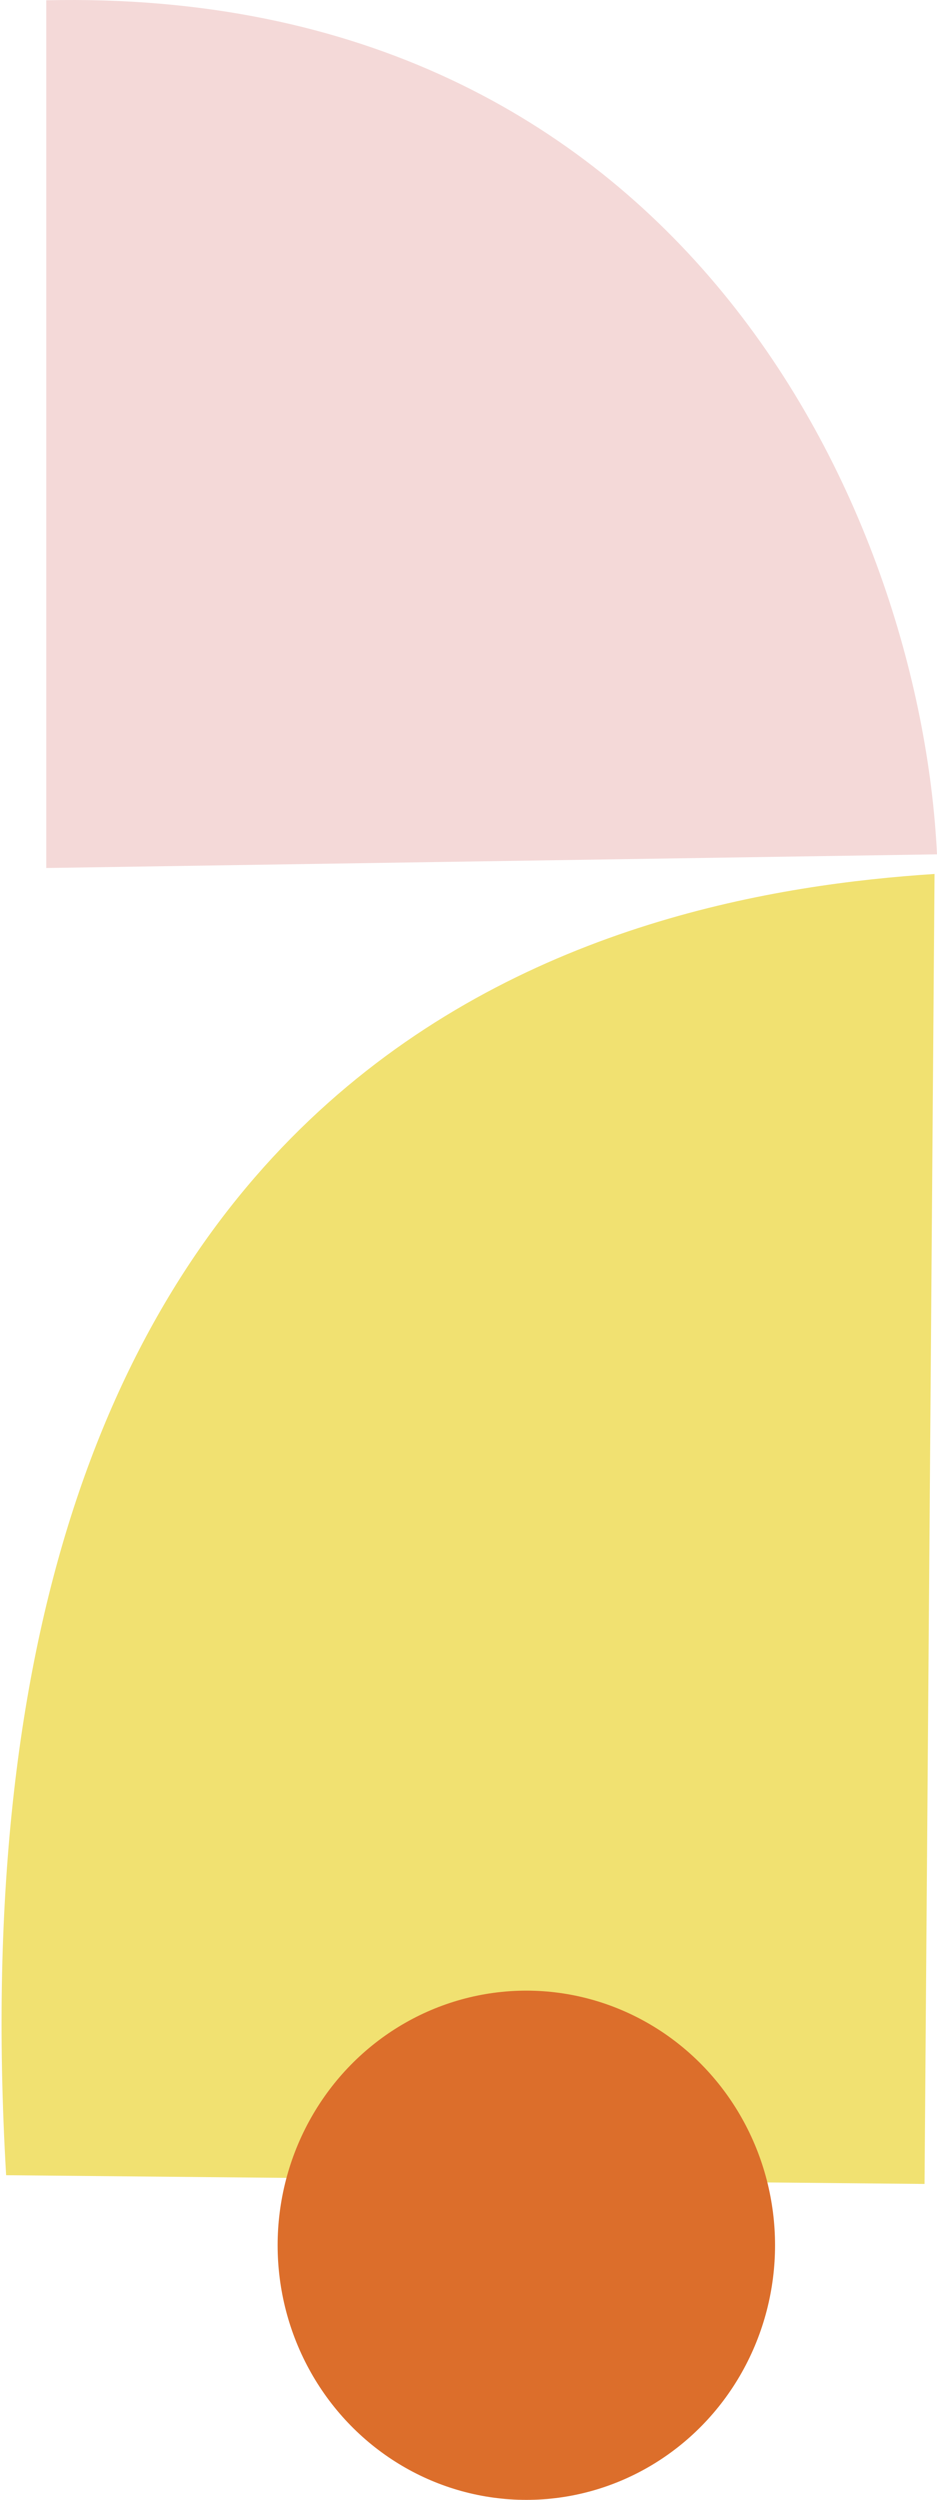 <svg width="81" height="216" viewBox="0 0 81 216" fill="none" xmlns="http://www.w3.org/2000/svg">
<path d="M4 0.025C58.694 -1.215 79.558 43.997 81 73.819L4 75L4 0.025Z" fill="#F4D9D8"/>
<path d="M0.53 187.948C-5.244 89.053 53.747 77.271 80.787 75.514L79.923 188.703L0.53 187.948Z" fill="#F1E171"/>
<ellipse cx="22" cy="21.5" rx="22" ry="21.5" transform="matrix(4.37114e-08 1 1 -4.37114e-08 24 172)" fill="#DC6E2B"/>
</svg>
